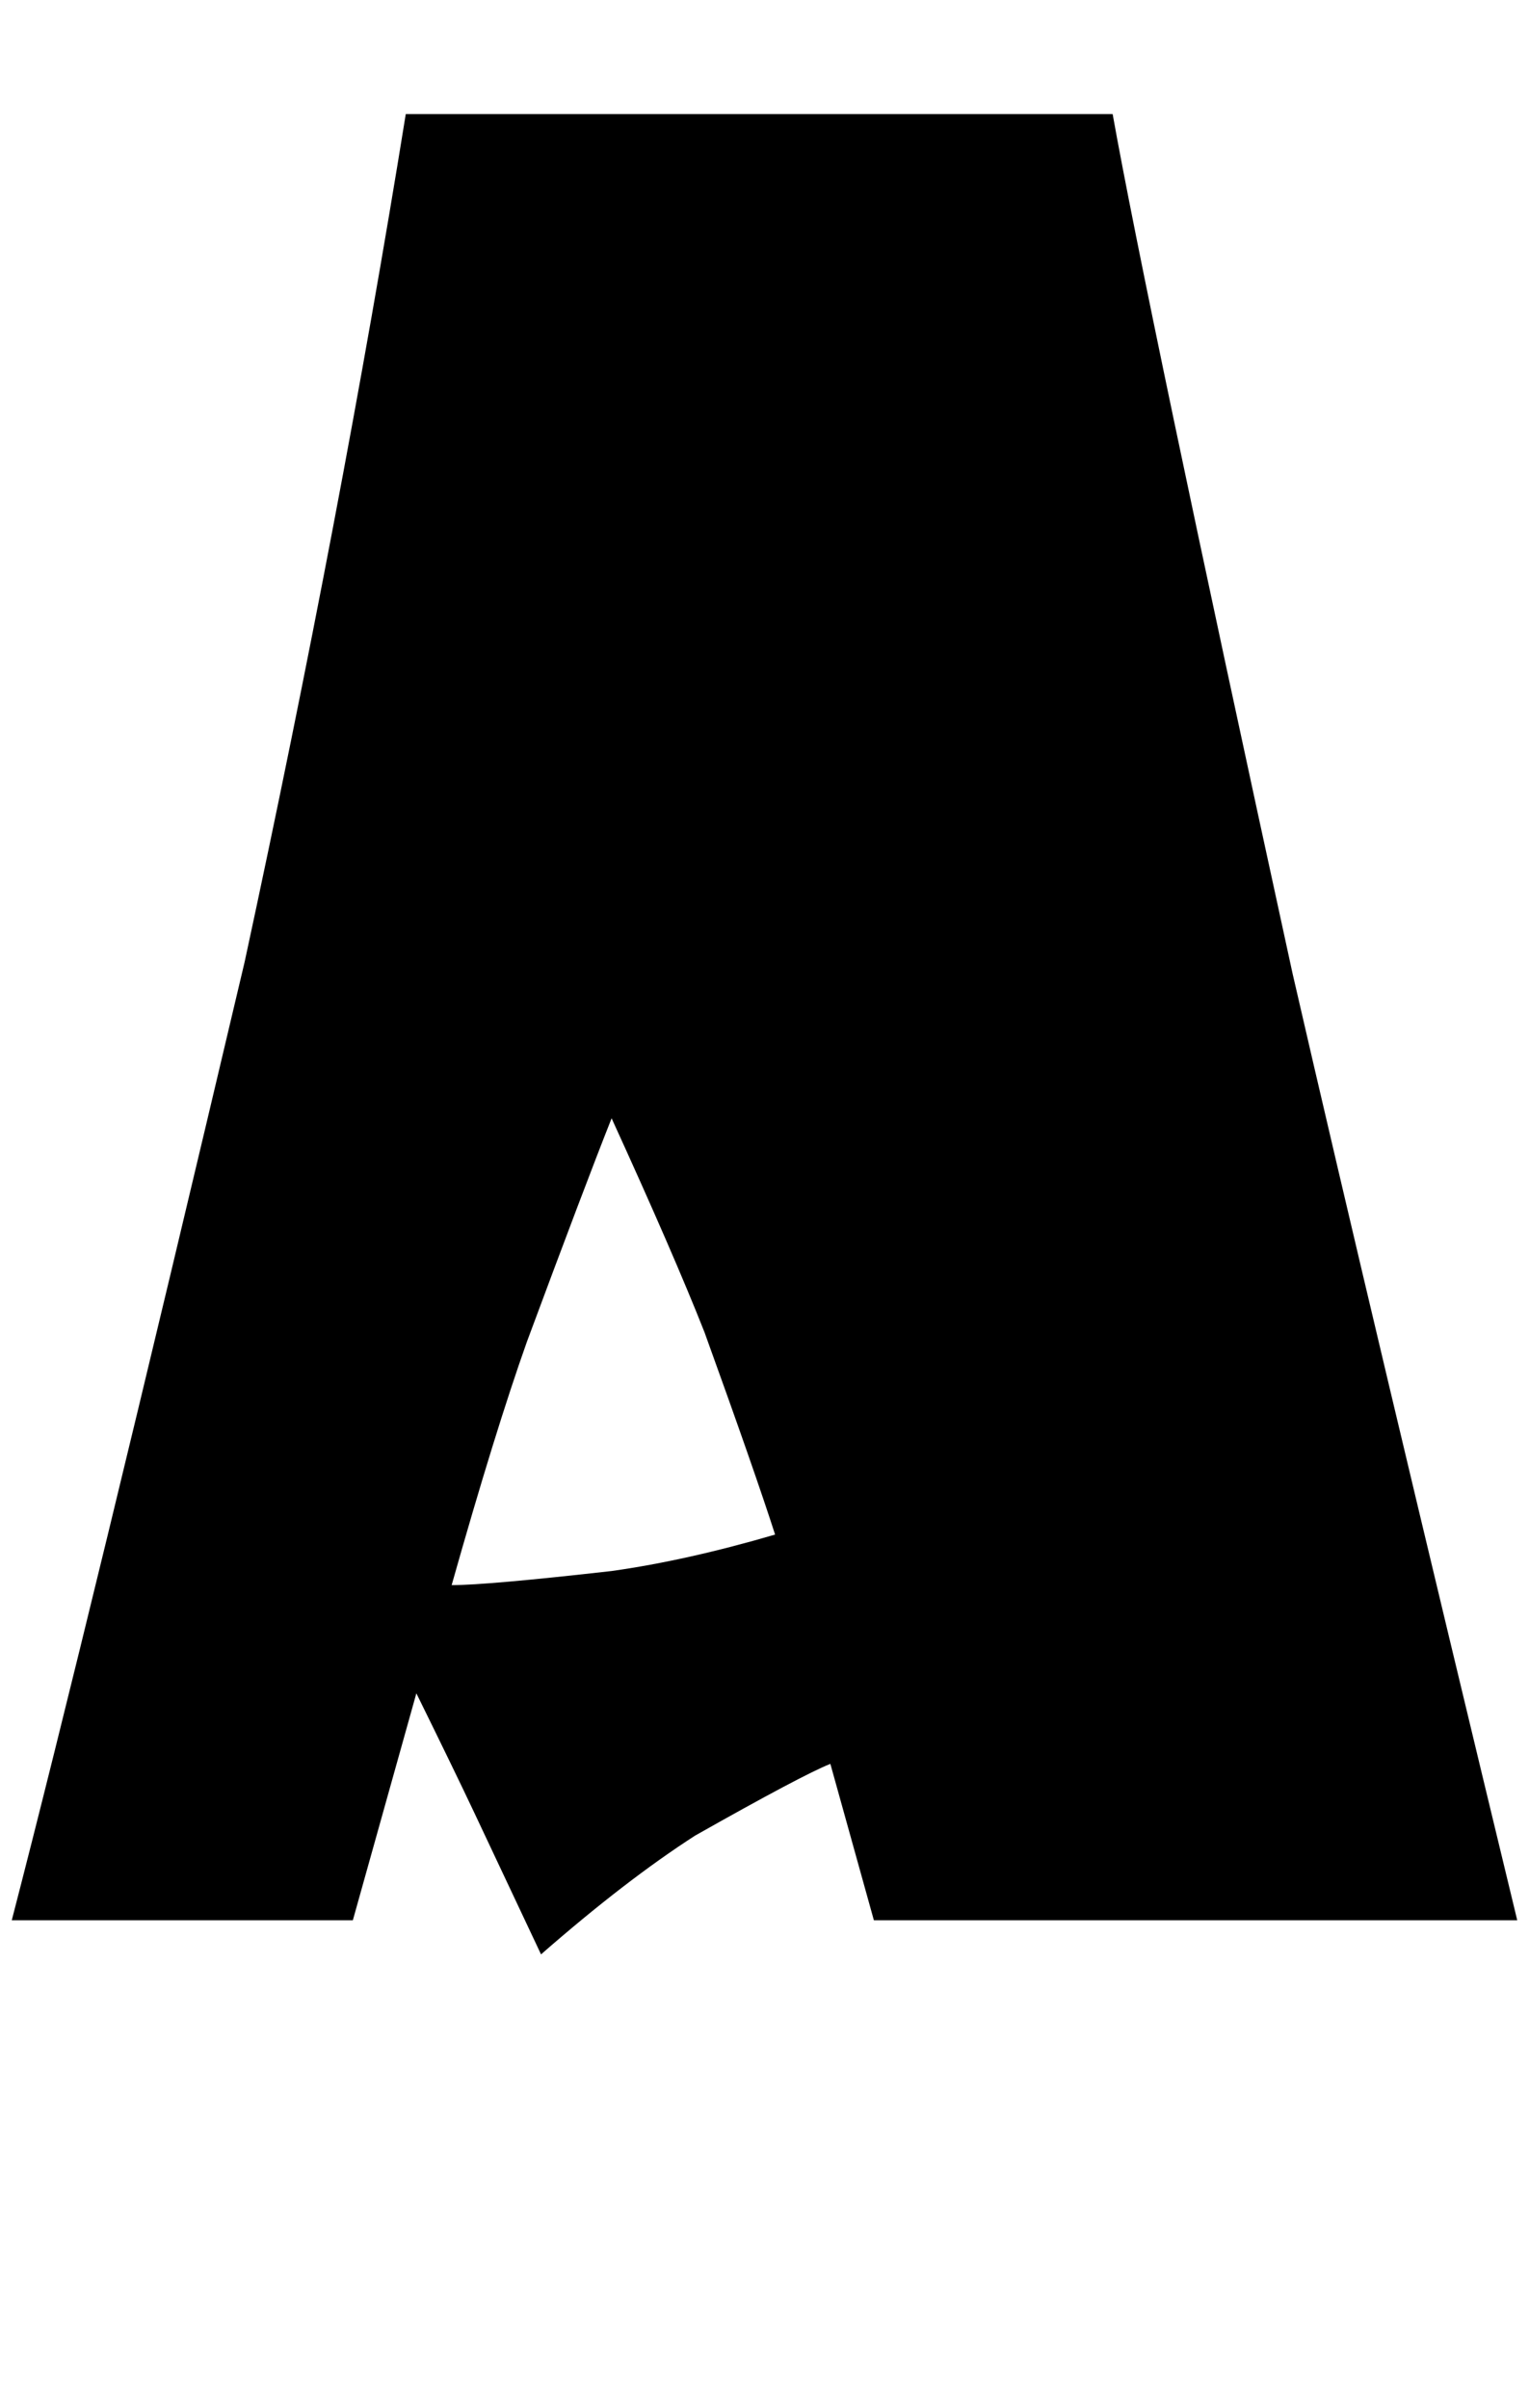 <?xml version="1.0" standalone="no"?>
<!DOCTYPE svg PUBLIC "-//W3C//DTD SVG 1.1//EN" "http://www.w3.org/Graphics/SVG/1.1/DTD/svg11.dtd" >
<svg xmlns="http://www.w3.org/2000/svg" xmlns:xlink="http://www.w3.org/1999/xlink" version="1.1" viewBox="-26 0 1300 2048">
   <path fill="currentColor"
d="M1264 1633h-547l-37 -133q-23 9 -115 61q-59 38 -131 101l-57 -121q-17 -36 -49 -101l-54 193h-290q64 -247 198 -815q82 -380 137 -721h601q28 157 153 731q69 300 191 805zM633 1305q-17 -53 -60 -172q-26 -66 -79 -182q-23 58 -72 190q-27 76 -64 207q30 0 136 -12
q64 -9 139 -31z" />
</svg>
